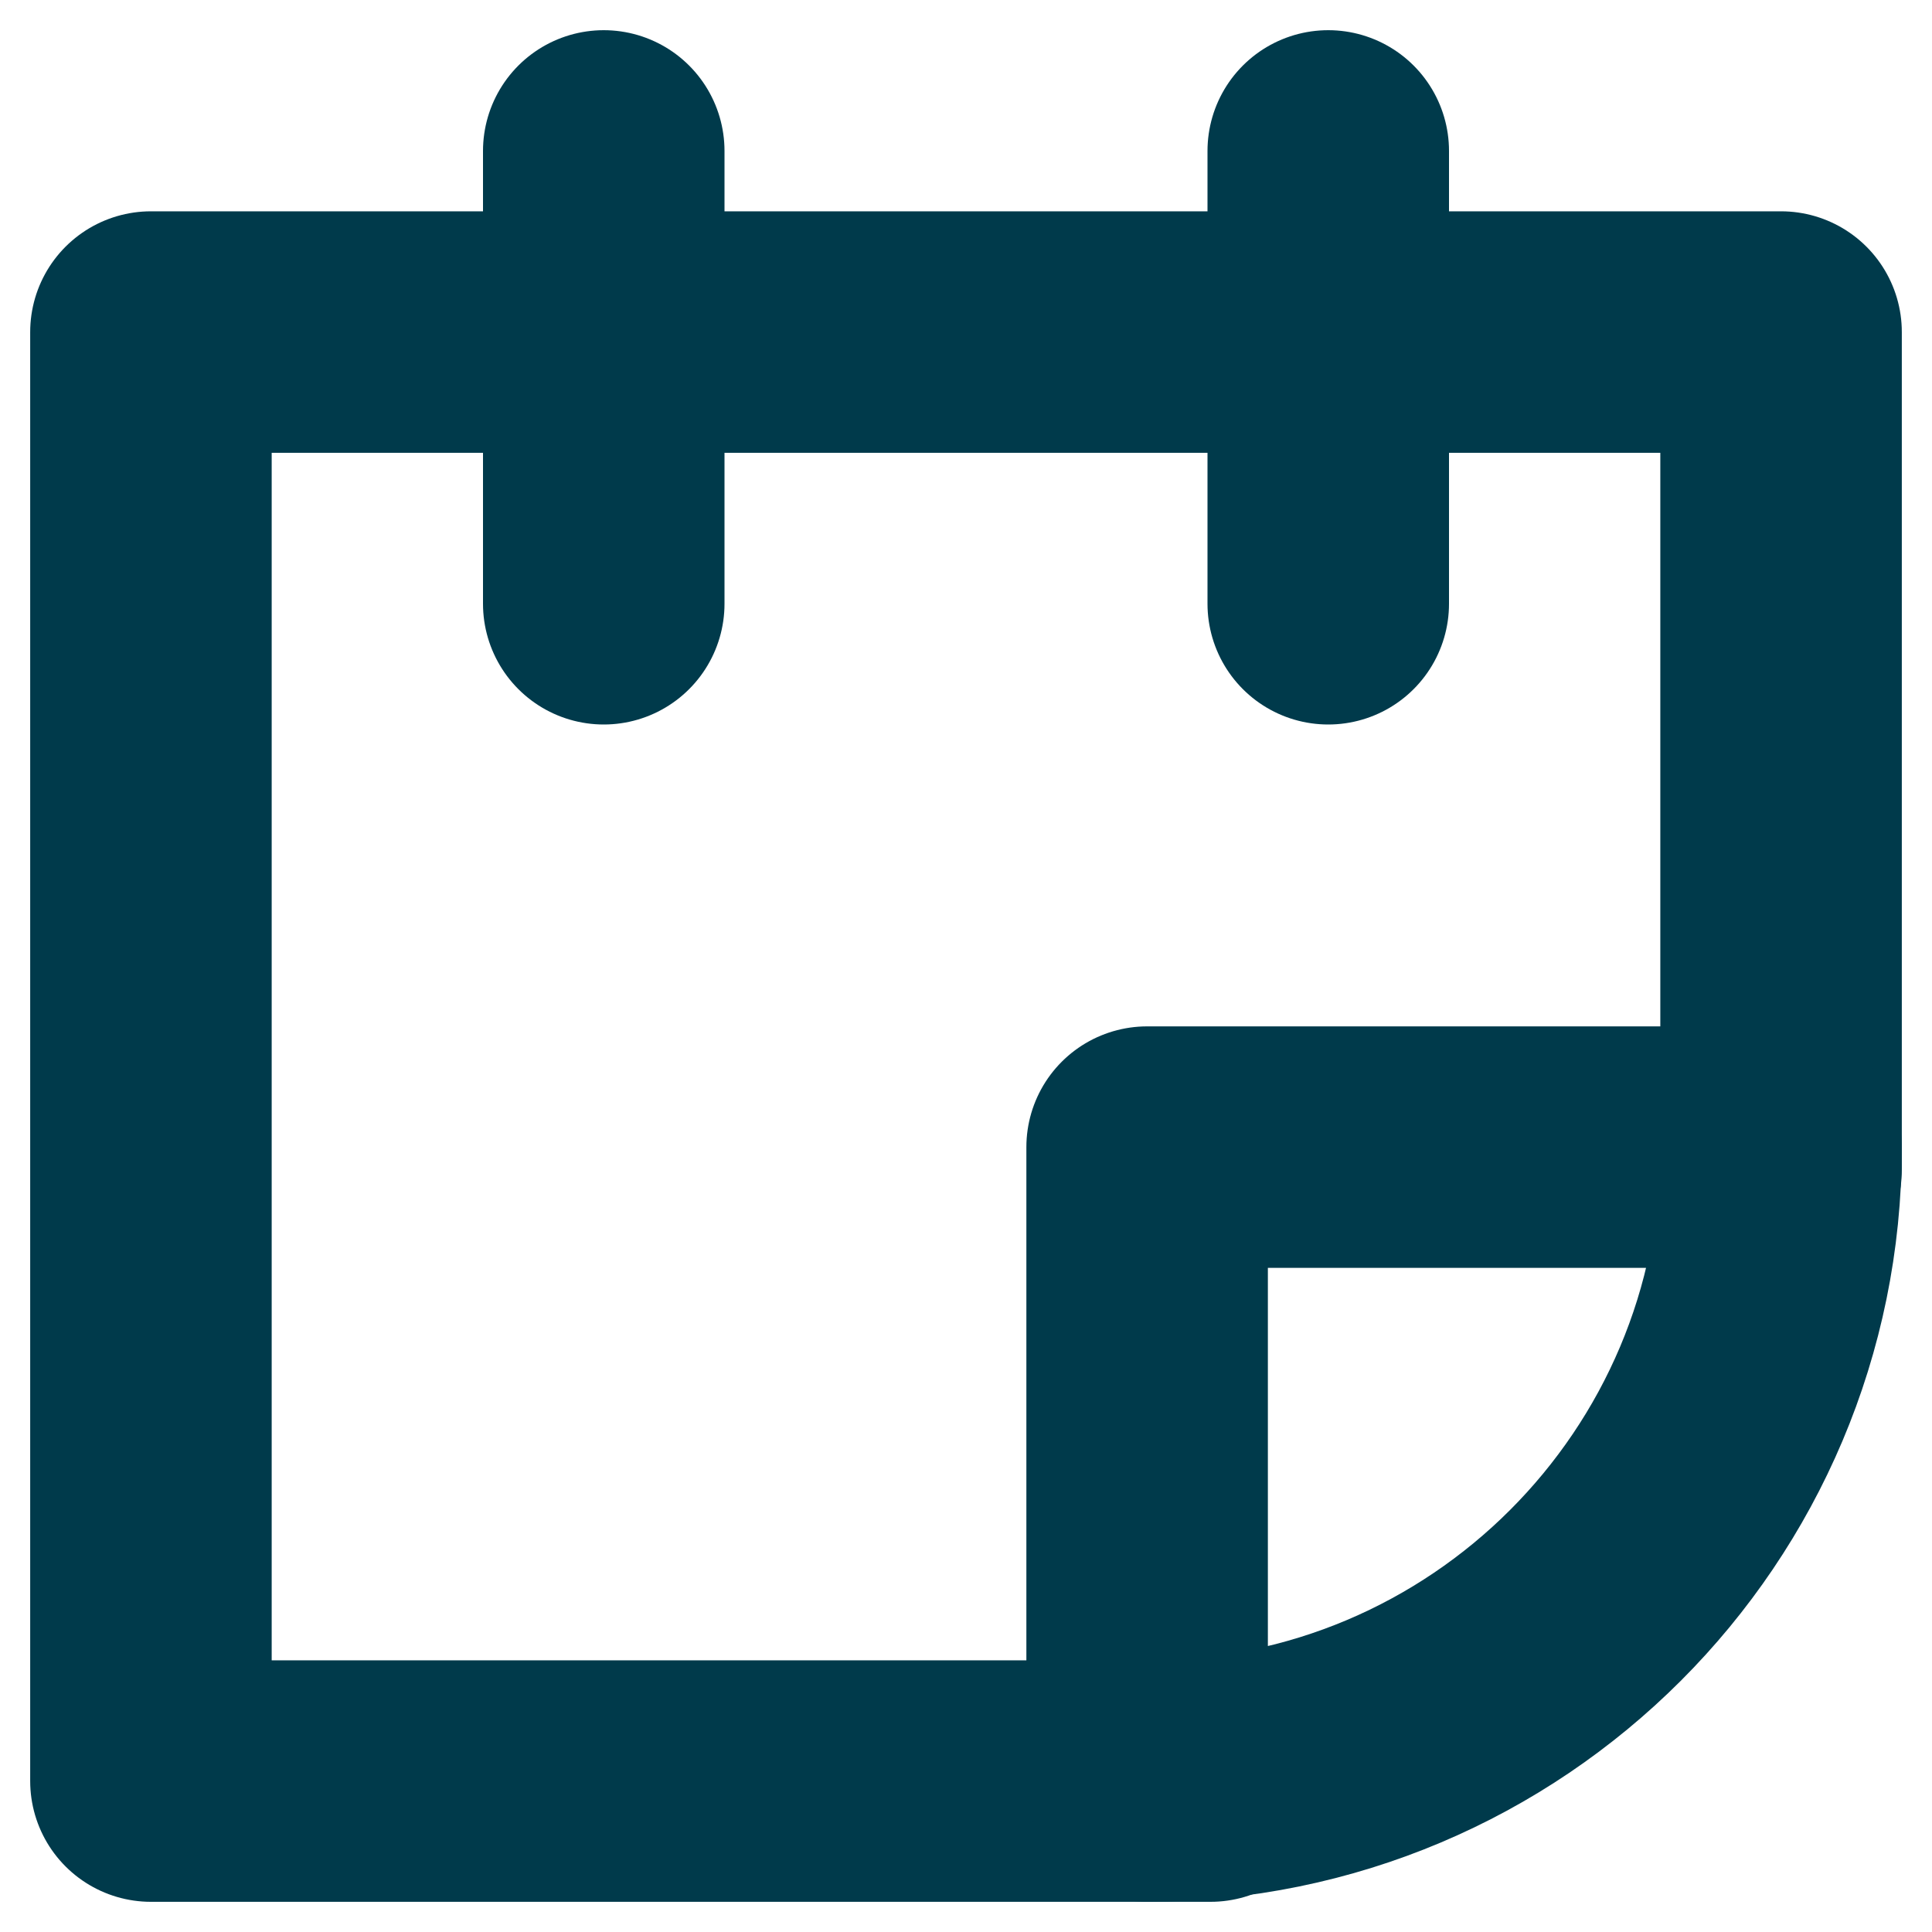 <svg xmlns="http://www.w3.org/2000/svg" width="16" height="16" viewBox="0 0 16 16"><g><g><g><path fill="none" stroke="#003a4b" stroke-linecap="round" stroke-linejoin="round" stroke-miterlimit="20" stroke-width="2" d="M10.025 14.75v0H1.25v0-12 0h13.5v6.938"/></g><g><path fill="none" stroke="#003a4b" stroke-linejoin="round" stroke-miterlimit="20" stroke-width="2" d="M14.75 9.5c0 2.9-2.35 5.25-5.25 5.25V9.5v0z"/></g><g><path fill="none" stroke="#003a4b" stroke-linecap="round" stroke-linejoin="round" stroke-miterlimit="20" stroke-width="2" d="M5 1.25V5"/></g><g><path fill="none" stroke="#003a4b" stroke-linecap="round" stroke-linejoin="round" stroke-miterlimit="20" stroke-width="2" d="M11 1.25V5"/></g></g></g></svg>